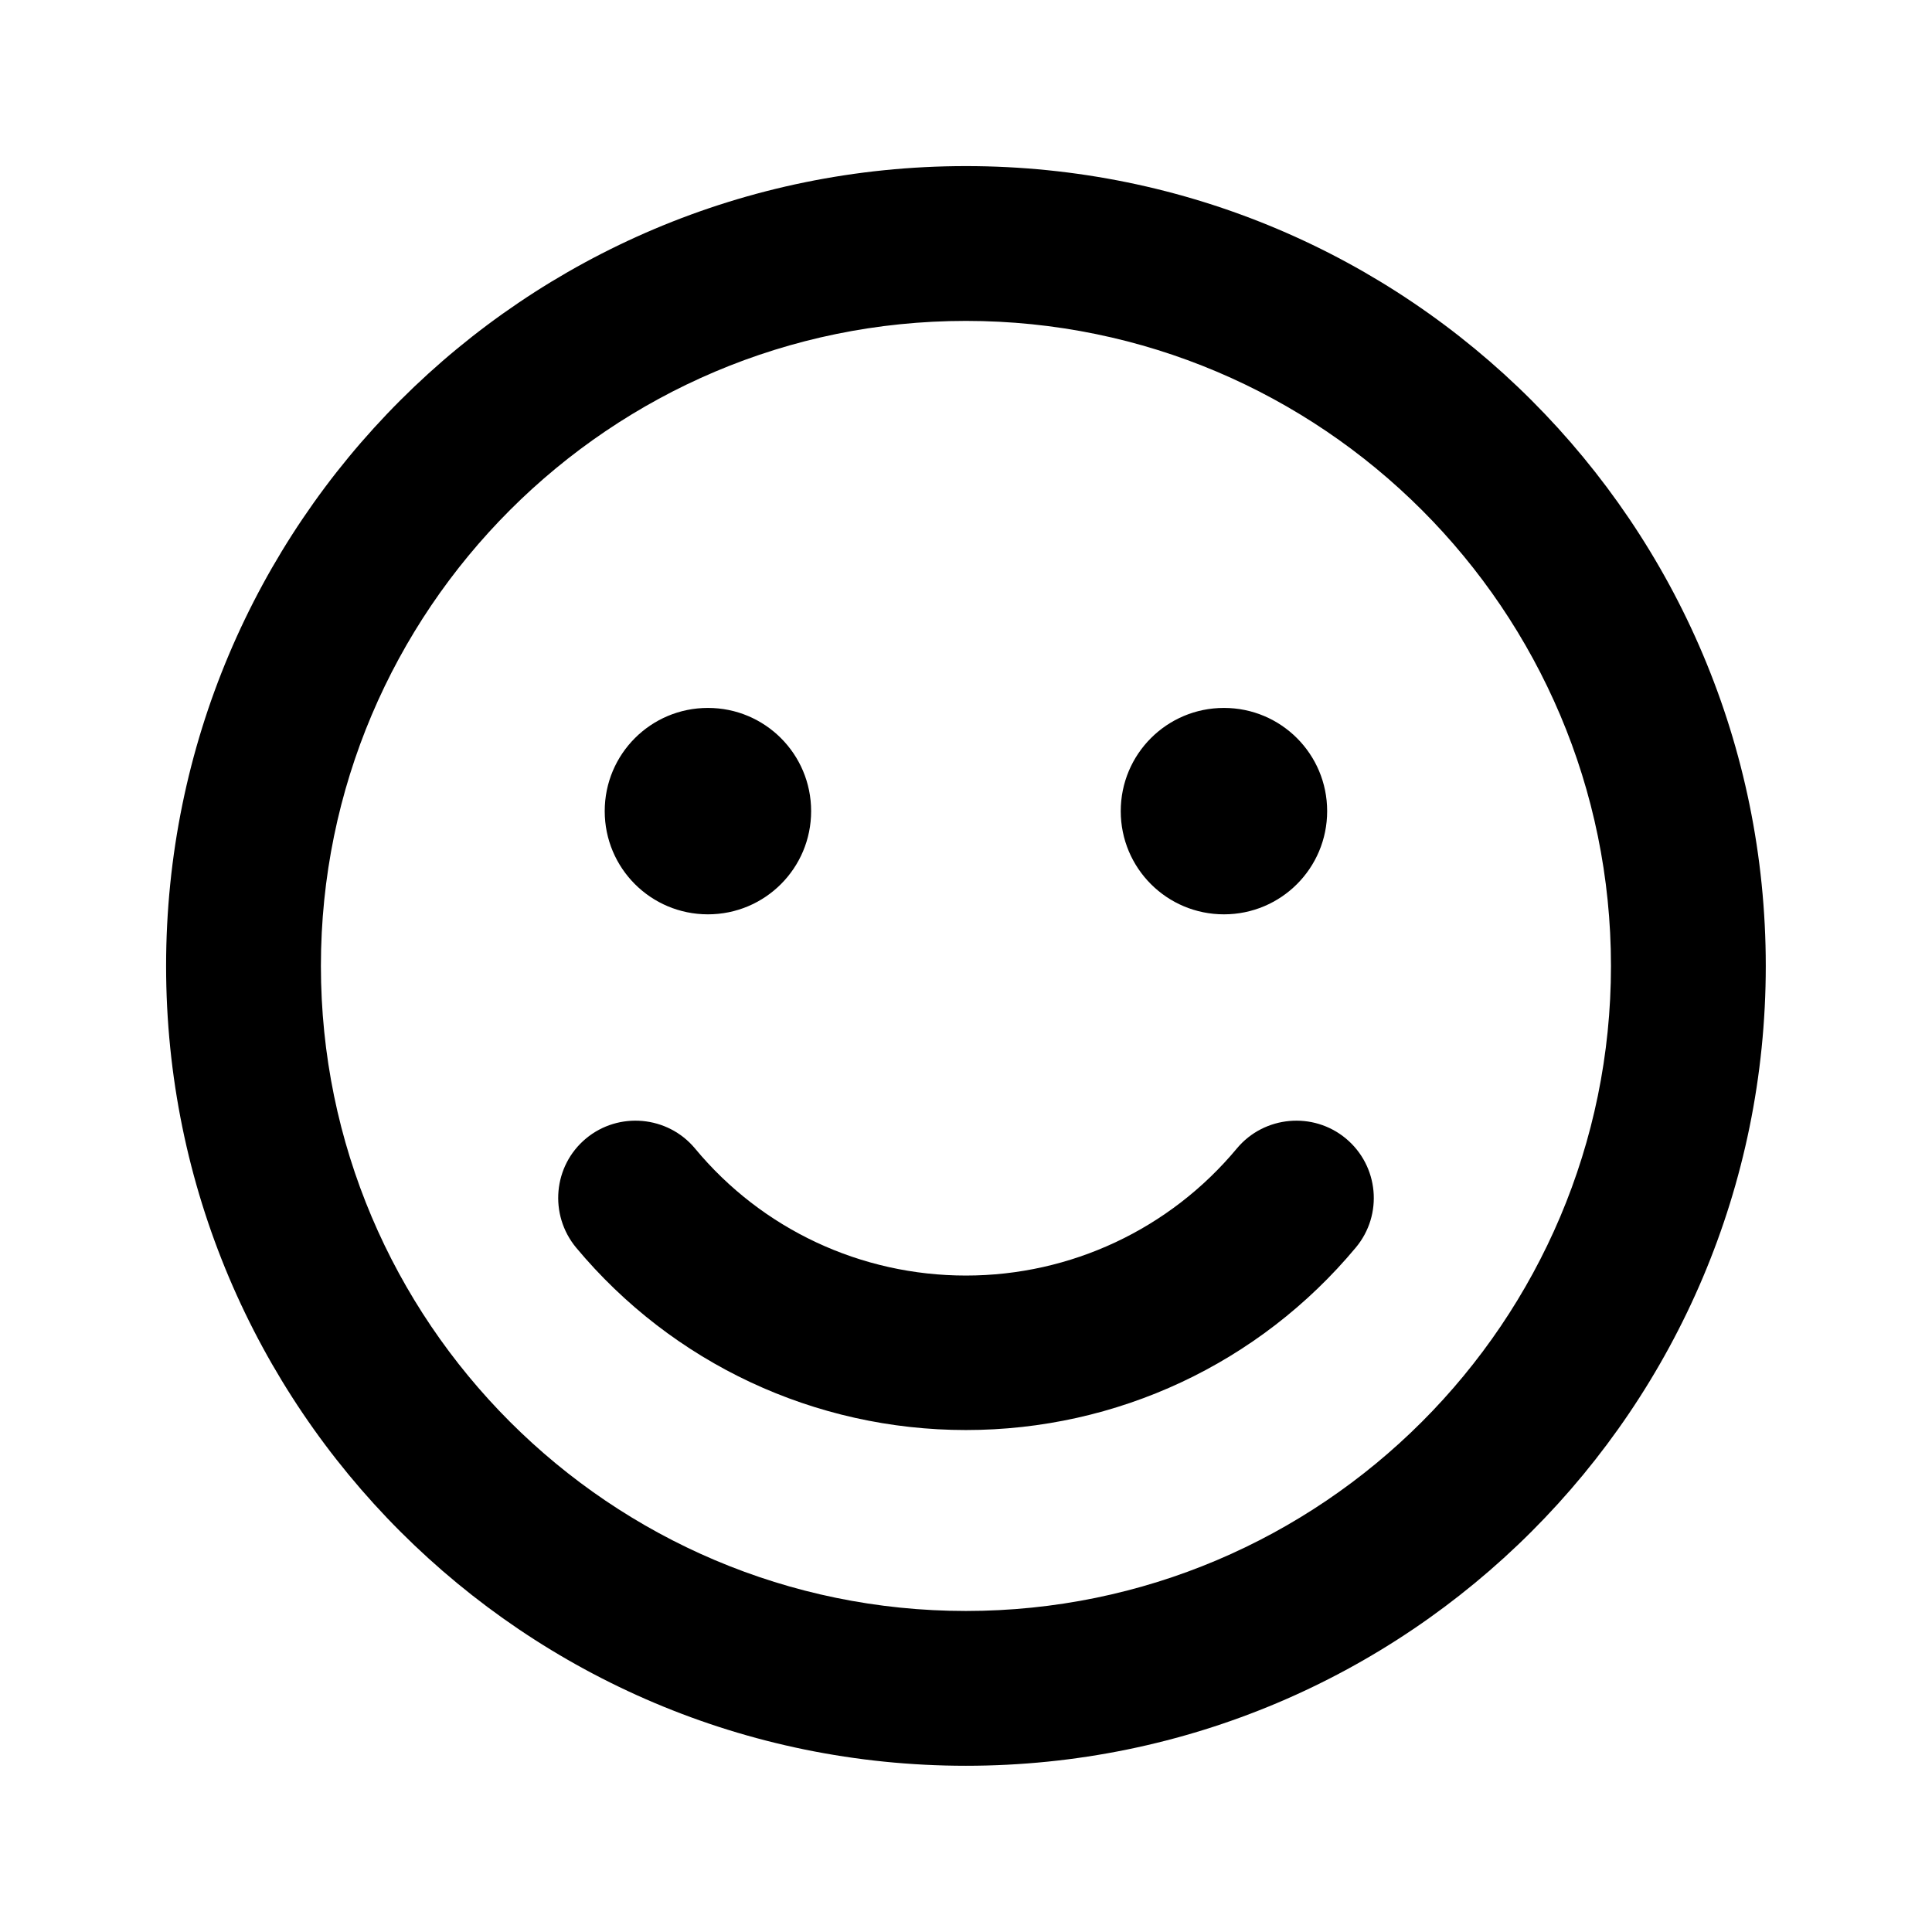 <svg xmlns="http://www.w3.org/2000/svg" width="100%" height="100%" viewBox="0 0 599.04 599.04"><path fill="currentColor" d="M299.5 51.5c137 0 248 111 248 248s-111 248-248 248-248-111-248-248 111-248 248-248zM299.5 499.5c110.3 0 200-89.7 200-200s-89.7-200-200-200-200 89.7-200 200 89.7 200 200 200zM219.5 283.5c-17.7 0-32-14.3-32-32s14.3-32 32-32 32 14.3 32 32-14.3 32-32 32zM379.5 283.5c-17.7 0-32-14.3-32-32s14.3-32 32-32 32 14.3 32 32-14.3 32-32 32zM383.5 356.1c8.5-10.2 23.7-11.5 33.8-3.1 10.2 8.5 11.6 23.6 3.1 33.8-30 36-74.1 56.6-120.9 56.6s-90.9-20.6-120.9-56.6c-8.4-10.2-7.1-25.3 3.1-33.8 10.1-8.4 25.3-7.1 33.8 3.1 20.8 25.1 51.5 39.4 84 39.4s63.2-14.4 84-39.4z" /></svg>